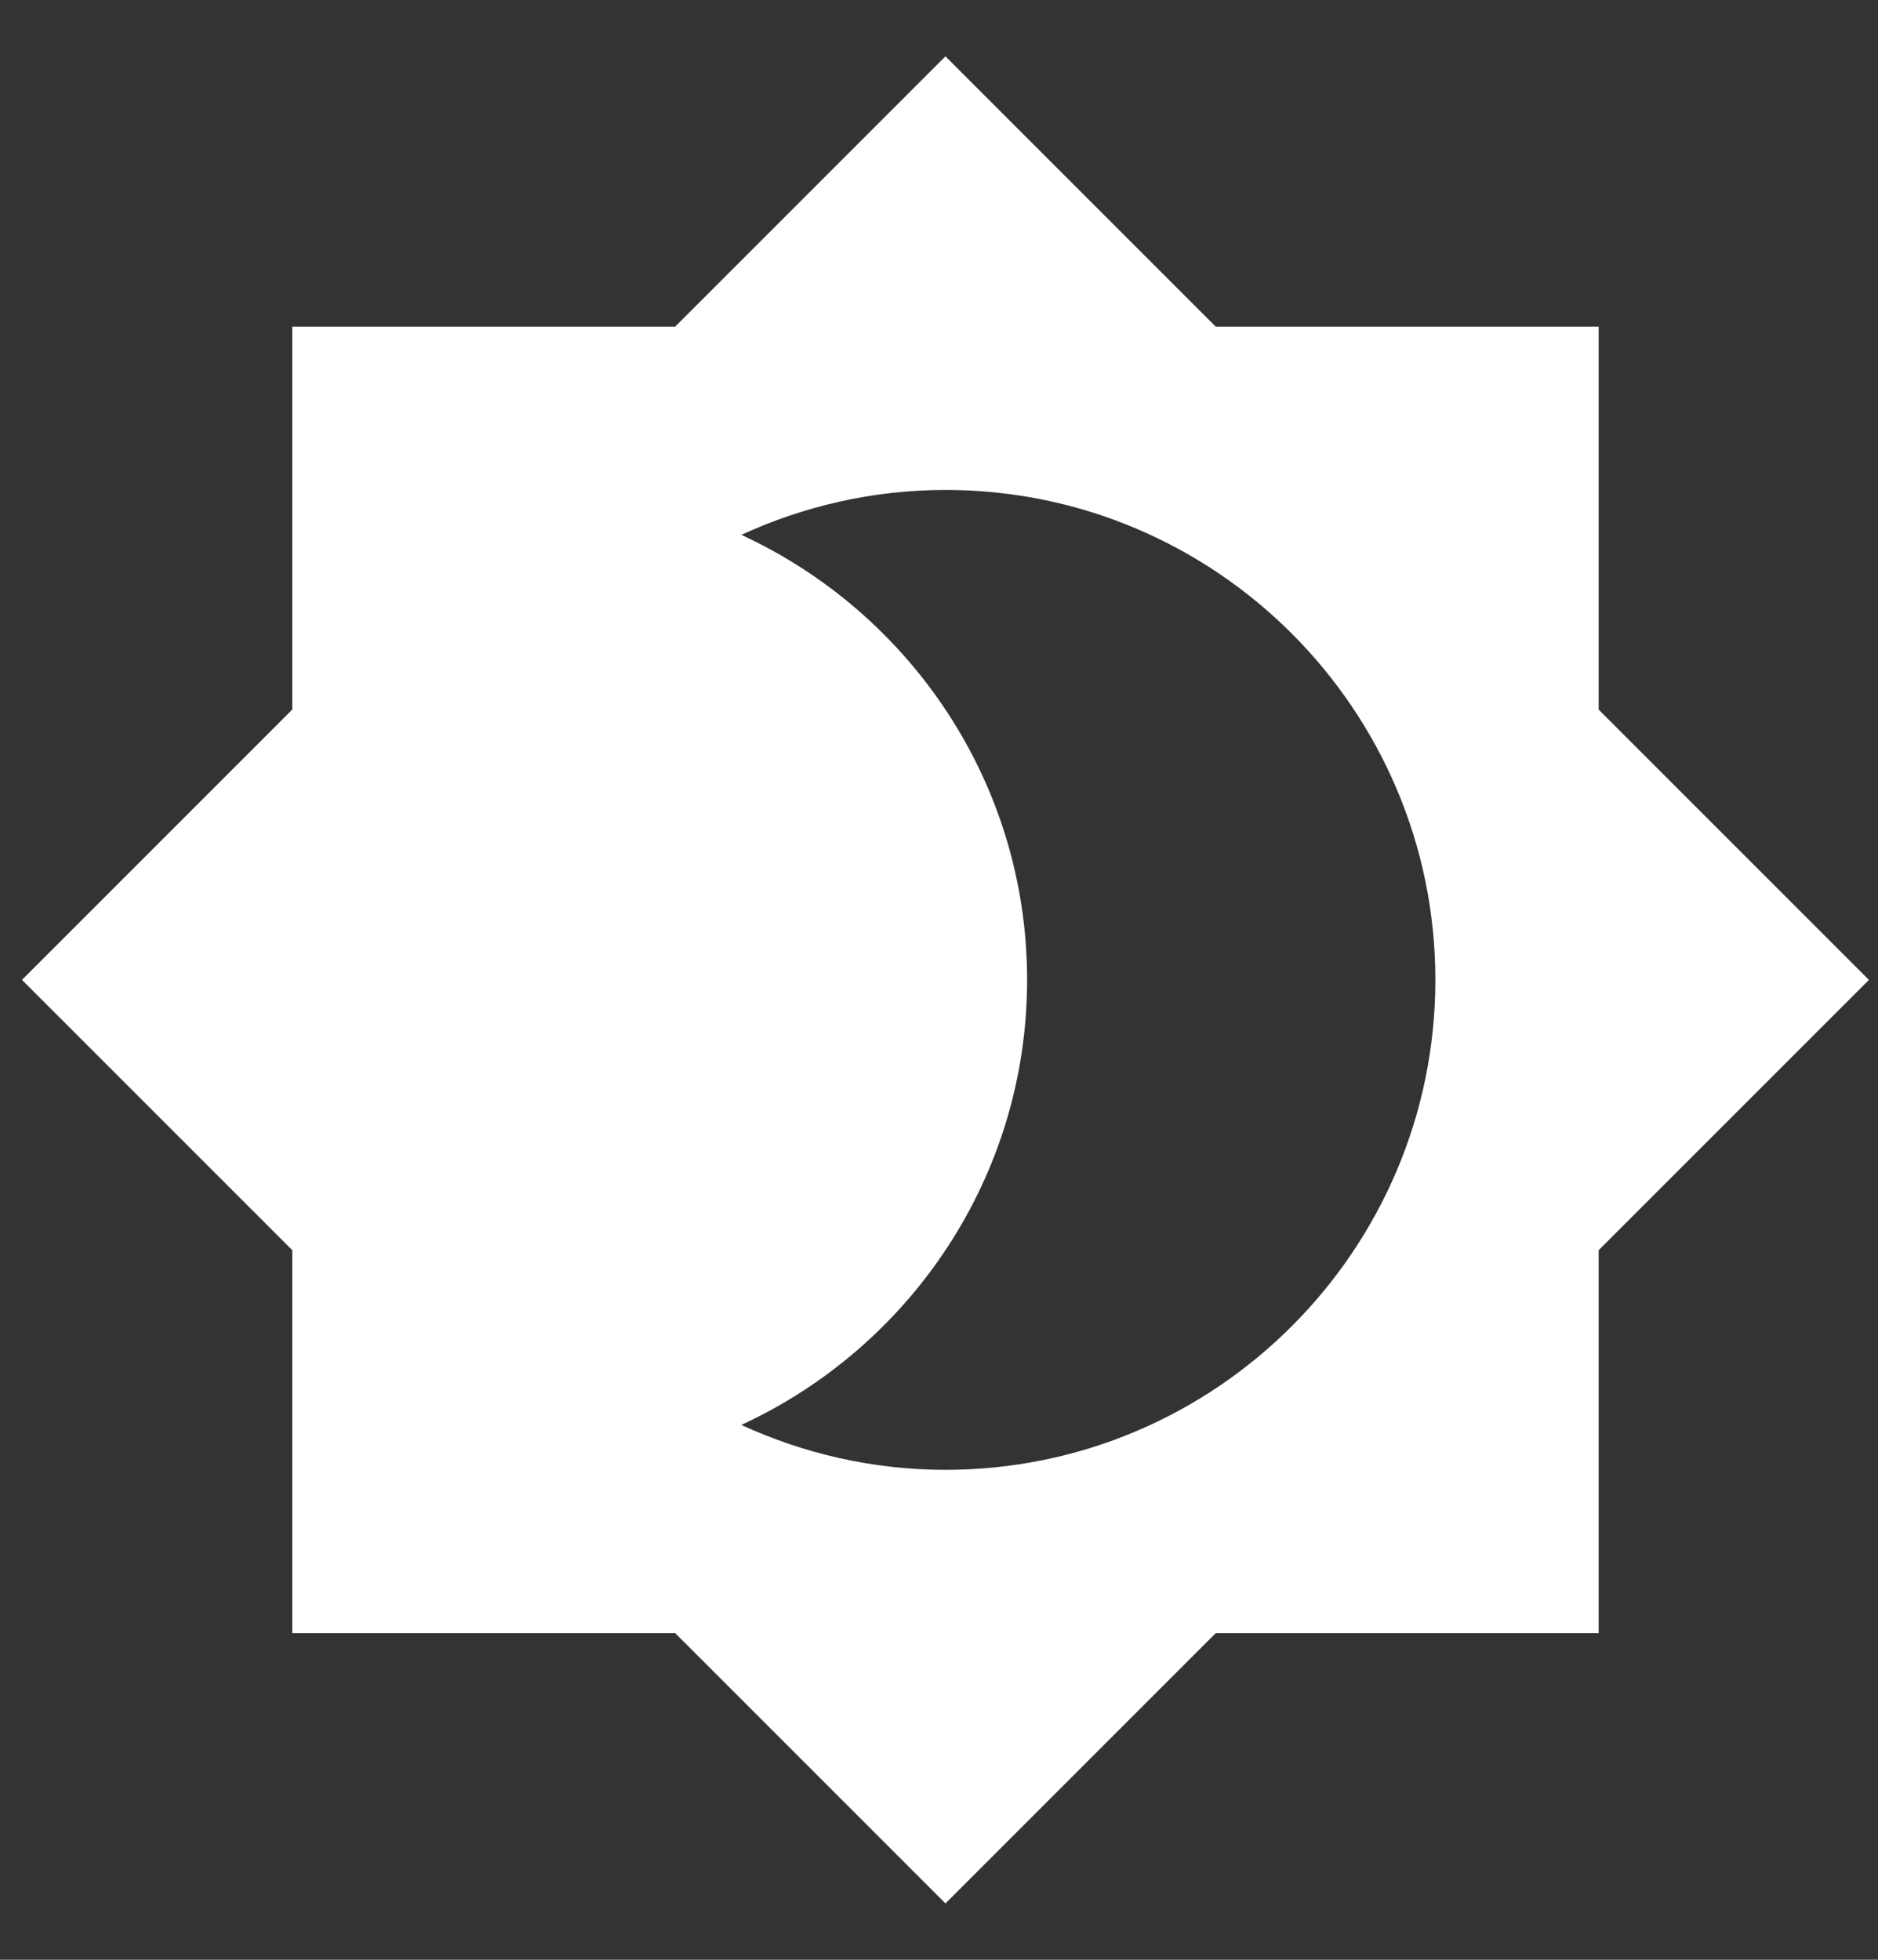 <svg width="23" height="24" viewBox="0 0 23 24" fill="none" xmlns="http://www.w3.org/2000/svg">
<rect x="0" y="0" width="23" height="24" fill="#333333" stroke="none"/>
<path d="M19.579 8.69V4H14.889L11.579 0.69L8.269 4H3.579V8.69L0.269 12L3.579 15.31V20H8.269L11.579 23.31L14.889 20H19.579V15.31L22.889 12L19.579 8.69ZM11.579 18C10.689 18 9.839 17.8 9.079 17.45C11.139 16.5 12.579 14.42 12.579 12C12.579 9.58 11.139 7.5 9.079 6.55C9.839 6.2 10.689 6 11.579 6C14.889 6 17.579 8.69 17.579 12C17.579 15.31 14.889 18 11.579 18Z" fill="white"/>
</svg>
